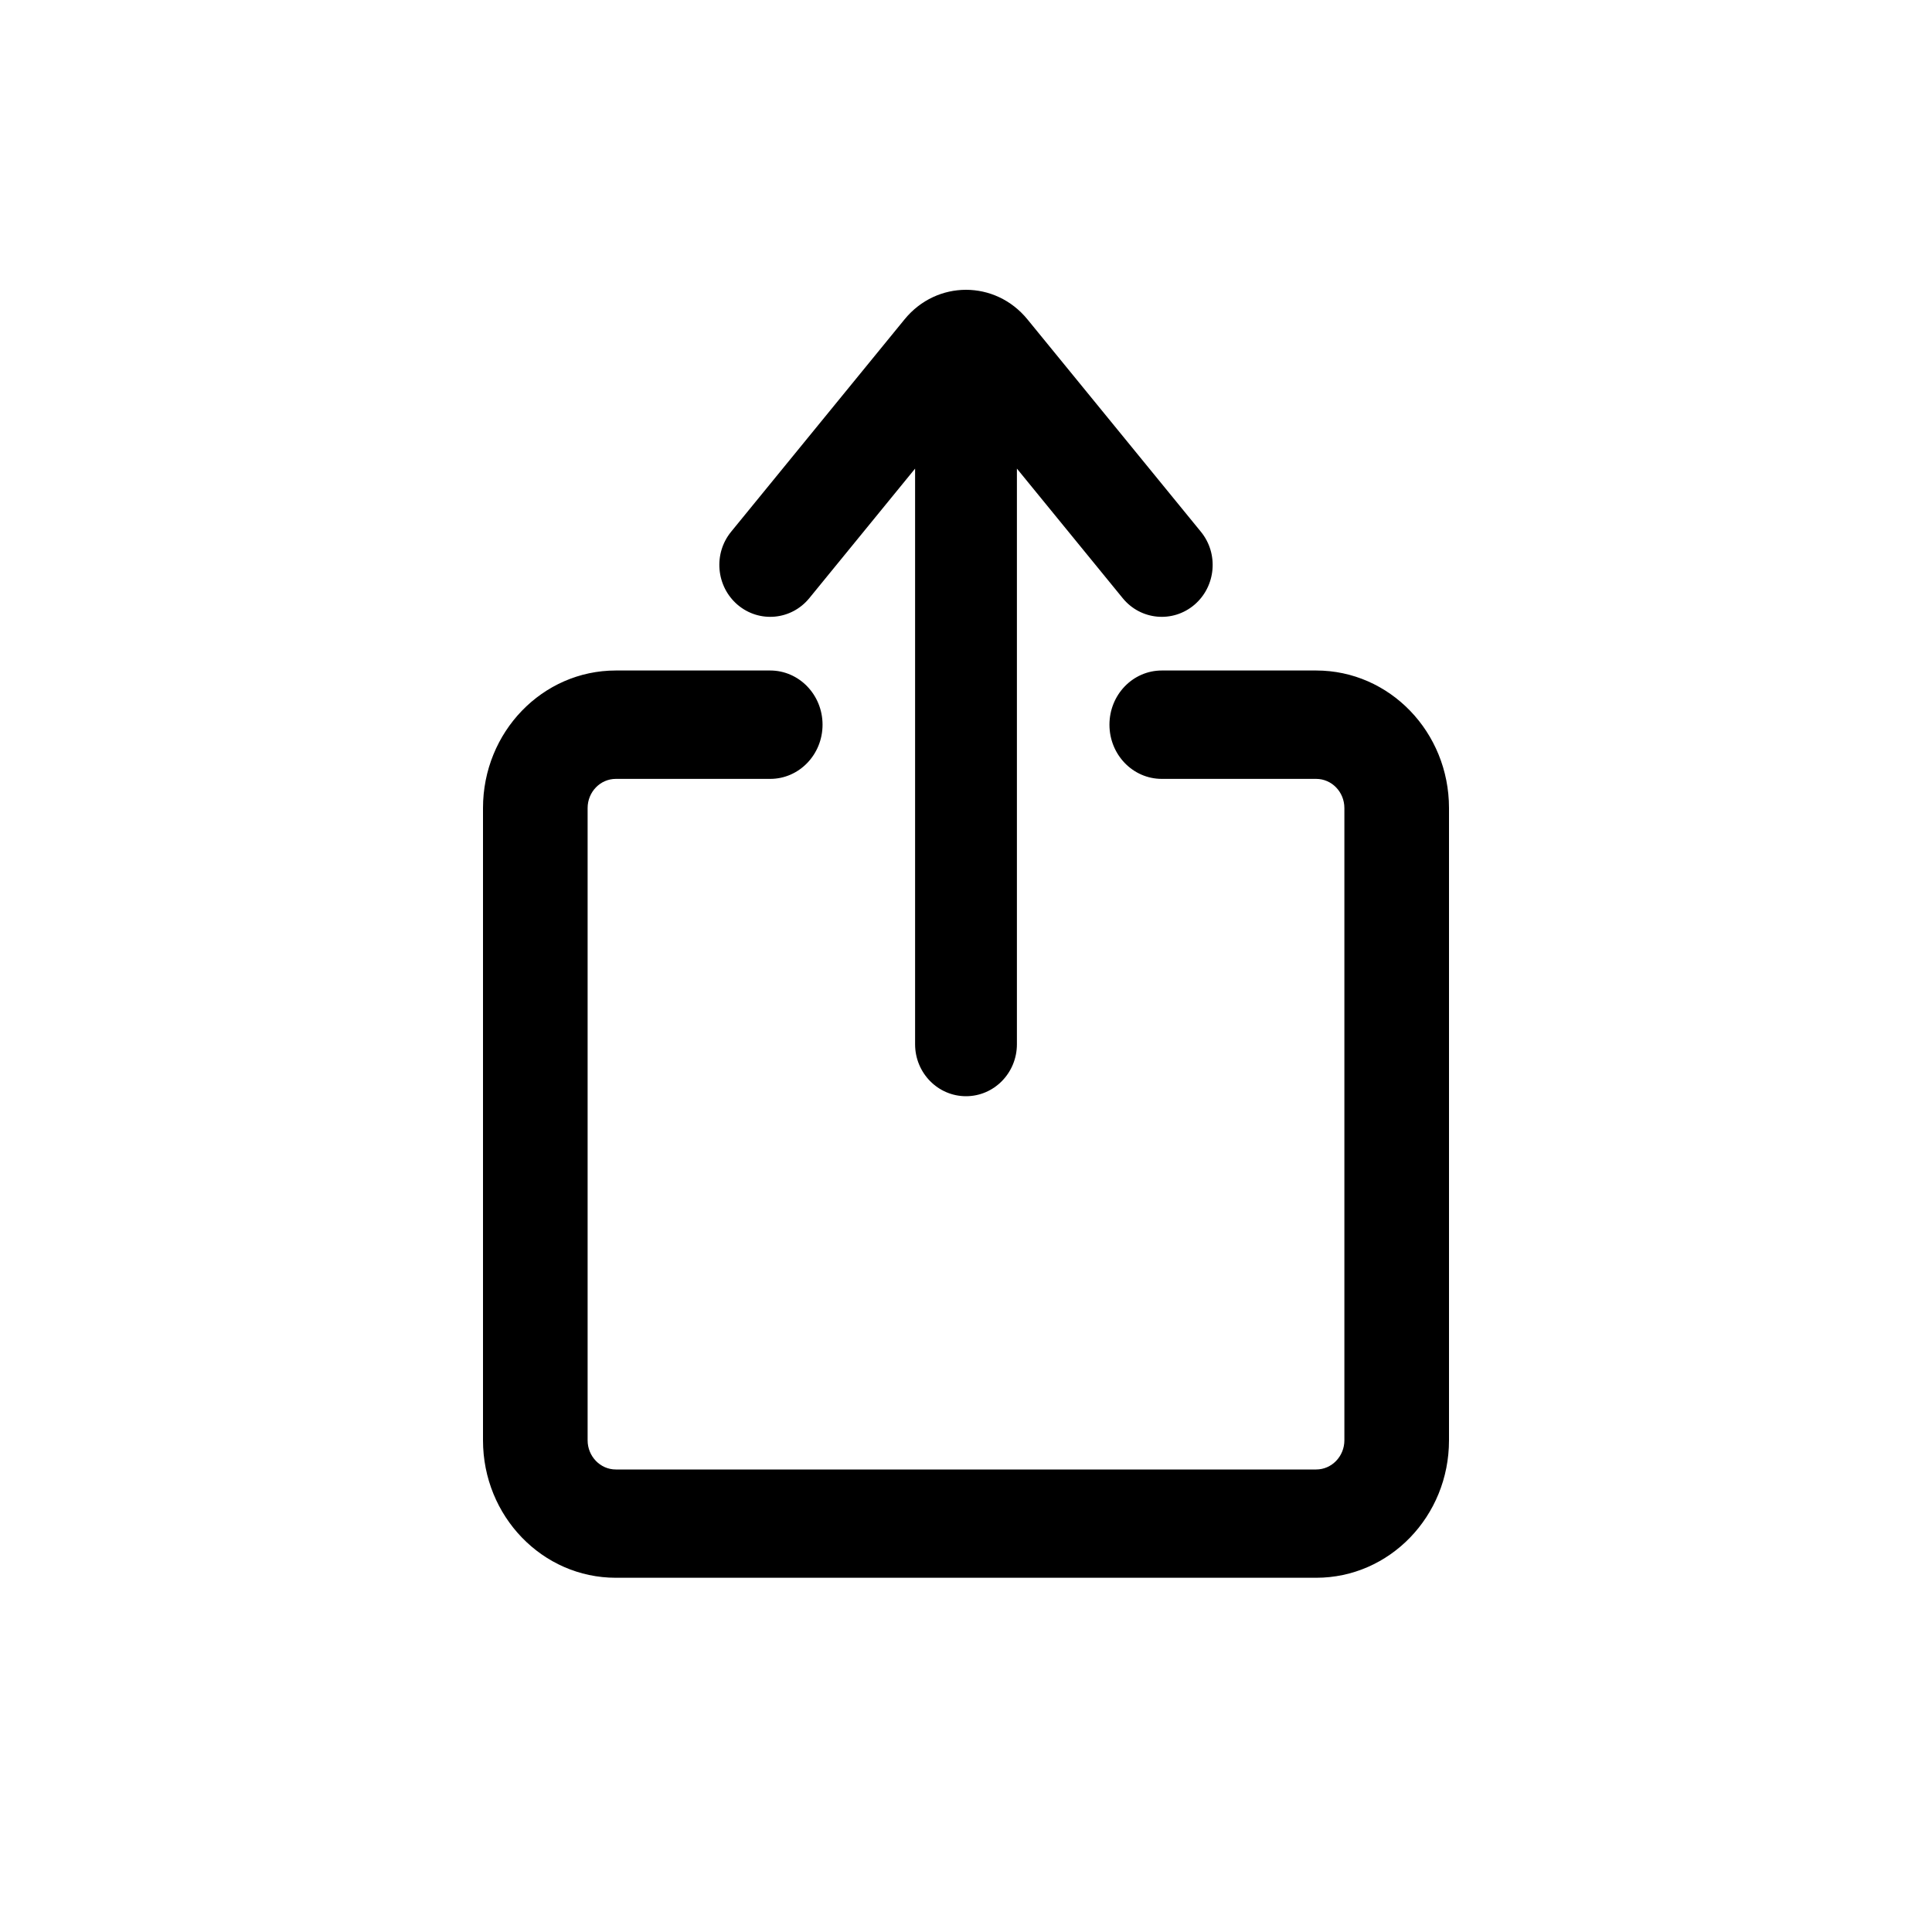 <svg width="20" height="20" viewBox="0 0 20 20" fill="none" xmlns="http://www.w3.org/2000/svg">
<path d="M12.431 5.504L10.636 3.306C10.303 2.898 9.697 2.898 9.364 3.306L7.569 5.504C7.382 5.732 7.413 6.071 7.636 6.261C7.86 6.451 8.192 6.42 8.378 6.192L9.473 4.851V10.81C9.473 11.107 9.709 11.348 10 11.348C10.291 11.348 10.527 11.107 10.527 10.81V4.851L11.622 6.192C11.808 6.42 12.14 6.451 12.364 6.261C12.587 6.071 12.618 5.732 12.431 5.504Z" fill="black"/>
<path d="M6.375 6.941C5.615 6.941 5 7.578 5 8.365V14.91C5 15.696 5.615 16.333 6.375 16.333H13.625C14.385 16.333 15 15.696 15 14.91V8.365C15 7.578 14.385 6.941 13.625 6.941H12.027C11.727 6.941 11.485 7.192 11.485 7.502C11.485 7.812 11.727 8.063 12.027 8.063H13.625C13.786 8.063 13.917 8.198 13.917 8.365V14.91C13.917 15.076 13.786 15.212 13.625 15.212H6.375C6.214 15.212 6.083 15.076 6.083 14.91V8.365C6.083 8.198 6.214 8.063 6.375 8.063H7.973C8.272 8.063 8.515 7.812 8.515 7.502C8.515 7.192 8.272 6.941 7.973 6.941H6.375Z" fill="black"/>
</svg>
